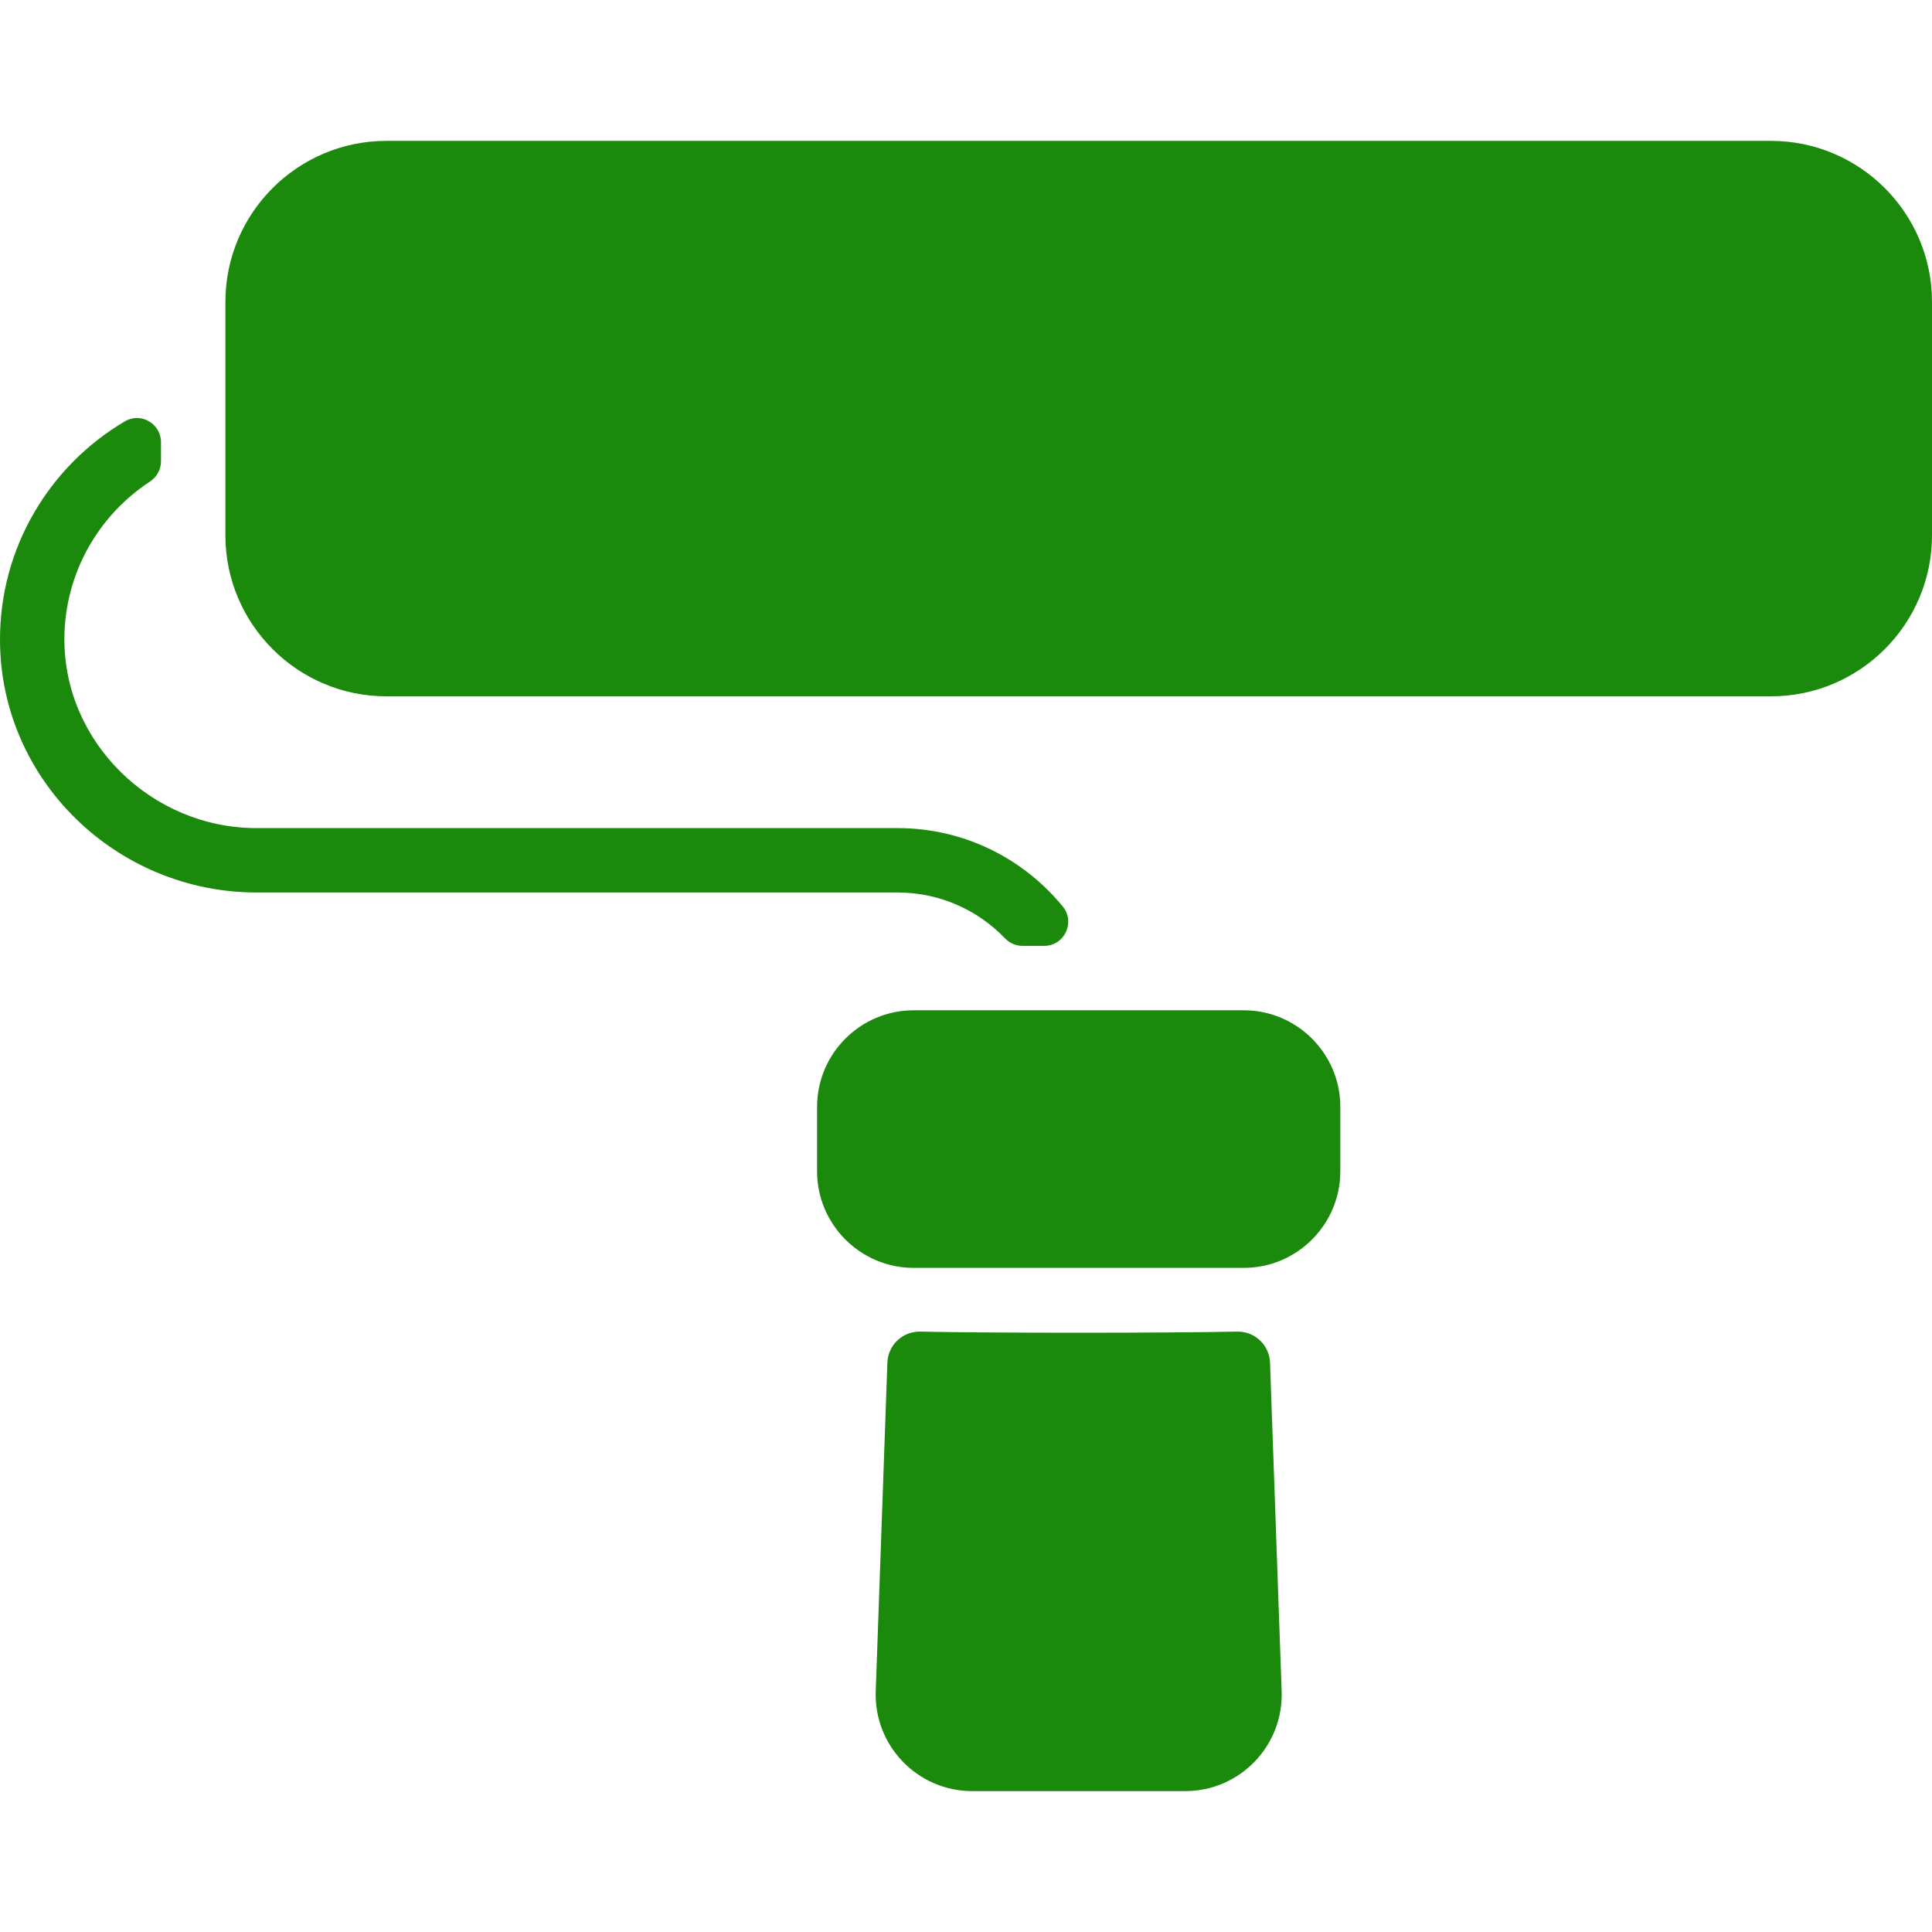<?xml version="1.0" encoding="UTF-8"?> <svg xmlns="http://www.w3.org/2000/svg" xmlns:xlink="http://www.w3.org/1999/xlink" xmlns:svgjs="http://svgjs.com/svgjs" width="512" height="512" x="0" y="0" viewBox="0 0 480 480" style="enable-background:new 0 0 512 512" xml:space="preserve" class=""> <g> <g xmlns="http://www.w3.org/2000/svg"> <path d="m223.03 221.74h-159.235c-34.799 0-63.691-27.88-63.795-62.679-.069-23.136 12.428-43.419 31.036-54.388 3.962-2.335 8.964.592 8.964 5.191v4.753c0 2.052-1.071 3.931-2.787 5.057-12.715 8.345-21.145 22.704-21.213 38.998-.108 25.89 21.818 47.069 47.708 47.069h159.322c16.515 0 31.291 7.595 41.011 19.479 3.197 3.909.42 9.781-4.631 9.781h-5.383c-1.638 0-3.194-.681-4.327-1.863-6.727-7.021-16.198-11.398-26.67-11.398z" fill="#1b890b" data-original="#000000" style=""></path> <path d="m294.43 445h-52.86c-13.584 0-24.51-11.248-23.99-24.93l2.885-81.519c.155-4.37 3.782-7.806 8.154-7.715 17.944.375 60.82.372 78.761-.001 4.372-.091 7.999 3.345 8.154 7.715l2.885 81.53c.518 13.62-10.352 24.92-23.989 24.92z" fill="#1b890b" data-original="#000000" style=""></path> <path d="m480 75v58c0 22.06-17.94 40-40 40h-344c-22.06 0-40-17.94-40-40v-58c0-22.06 17.94-40 40-40h344c22.06 0 40 17.94 40 40z" fill="#1b890b" data-original="#000000" style=""></path> <path d="m333 275v16c0 13.23-10.77 24-24 24h-82c-13.23 0-24-10.77-24-24v-16c0-13.23 10.77-24 24-24h82c13.23 0 24 10.77 24 24z" fill="#1b890b" data-original="#000000" style=""></path> </g> </g> </svg> 